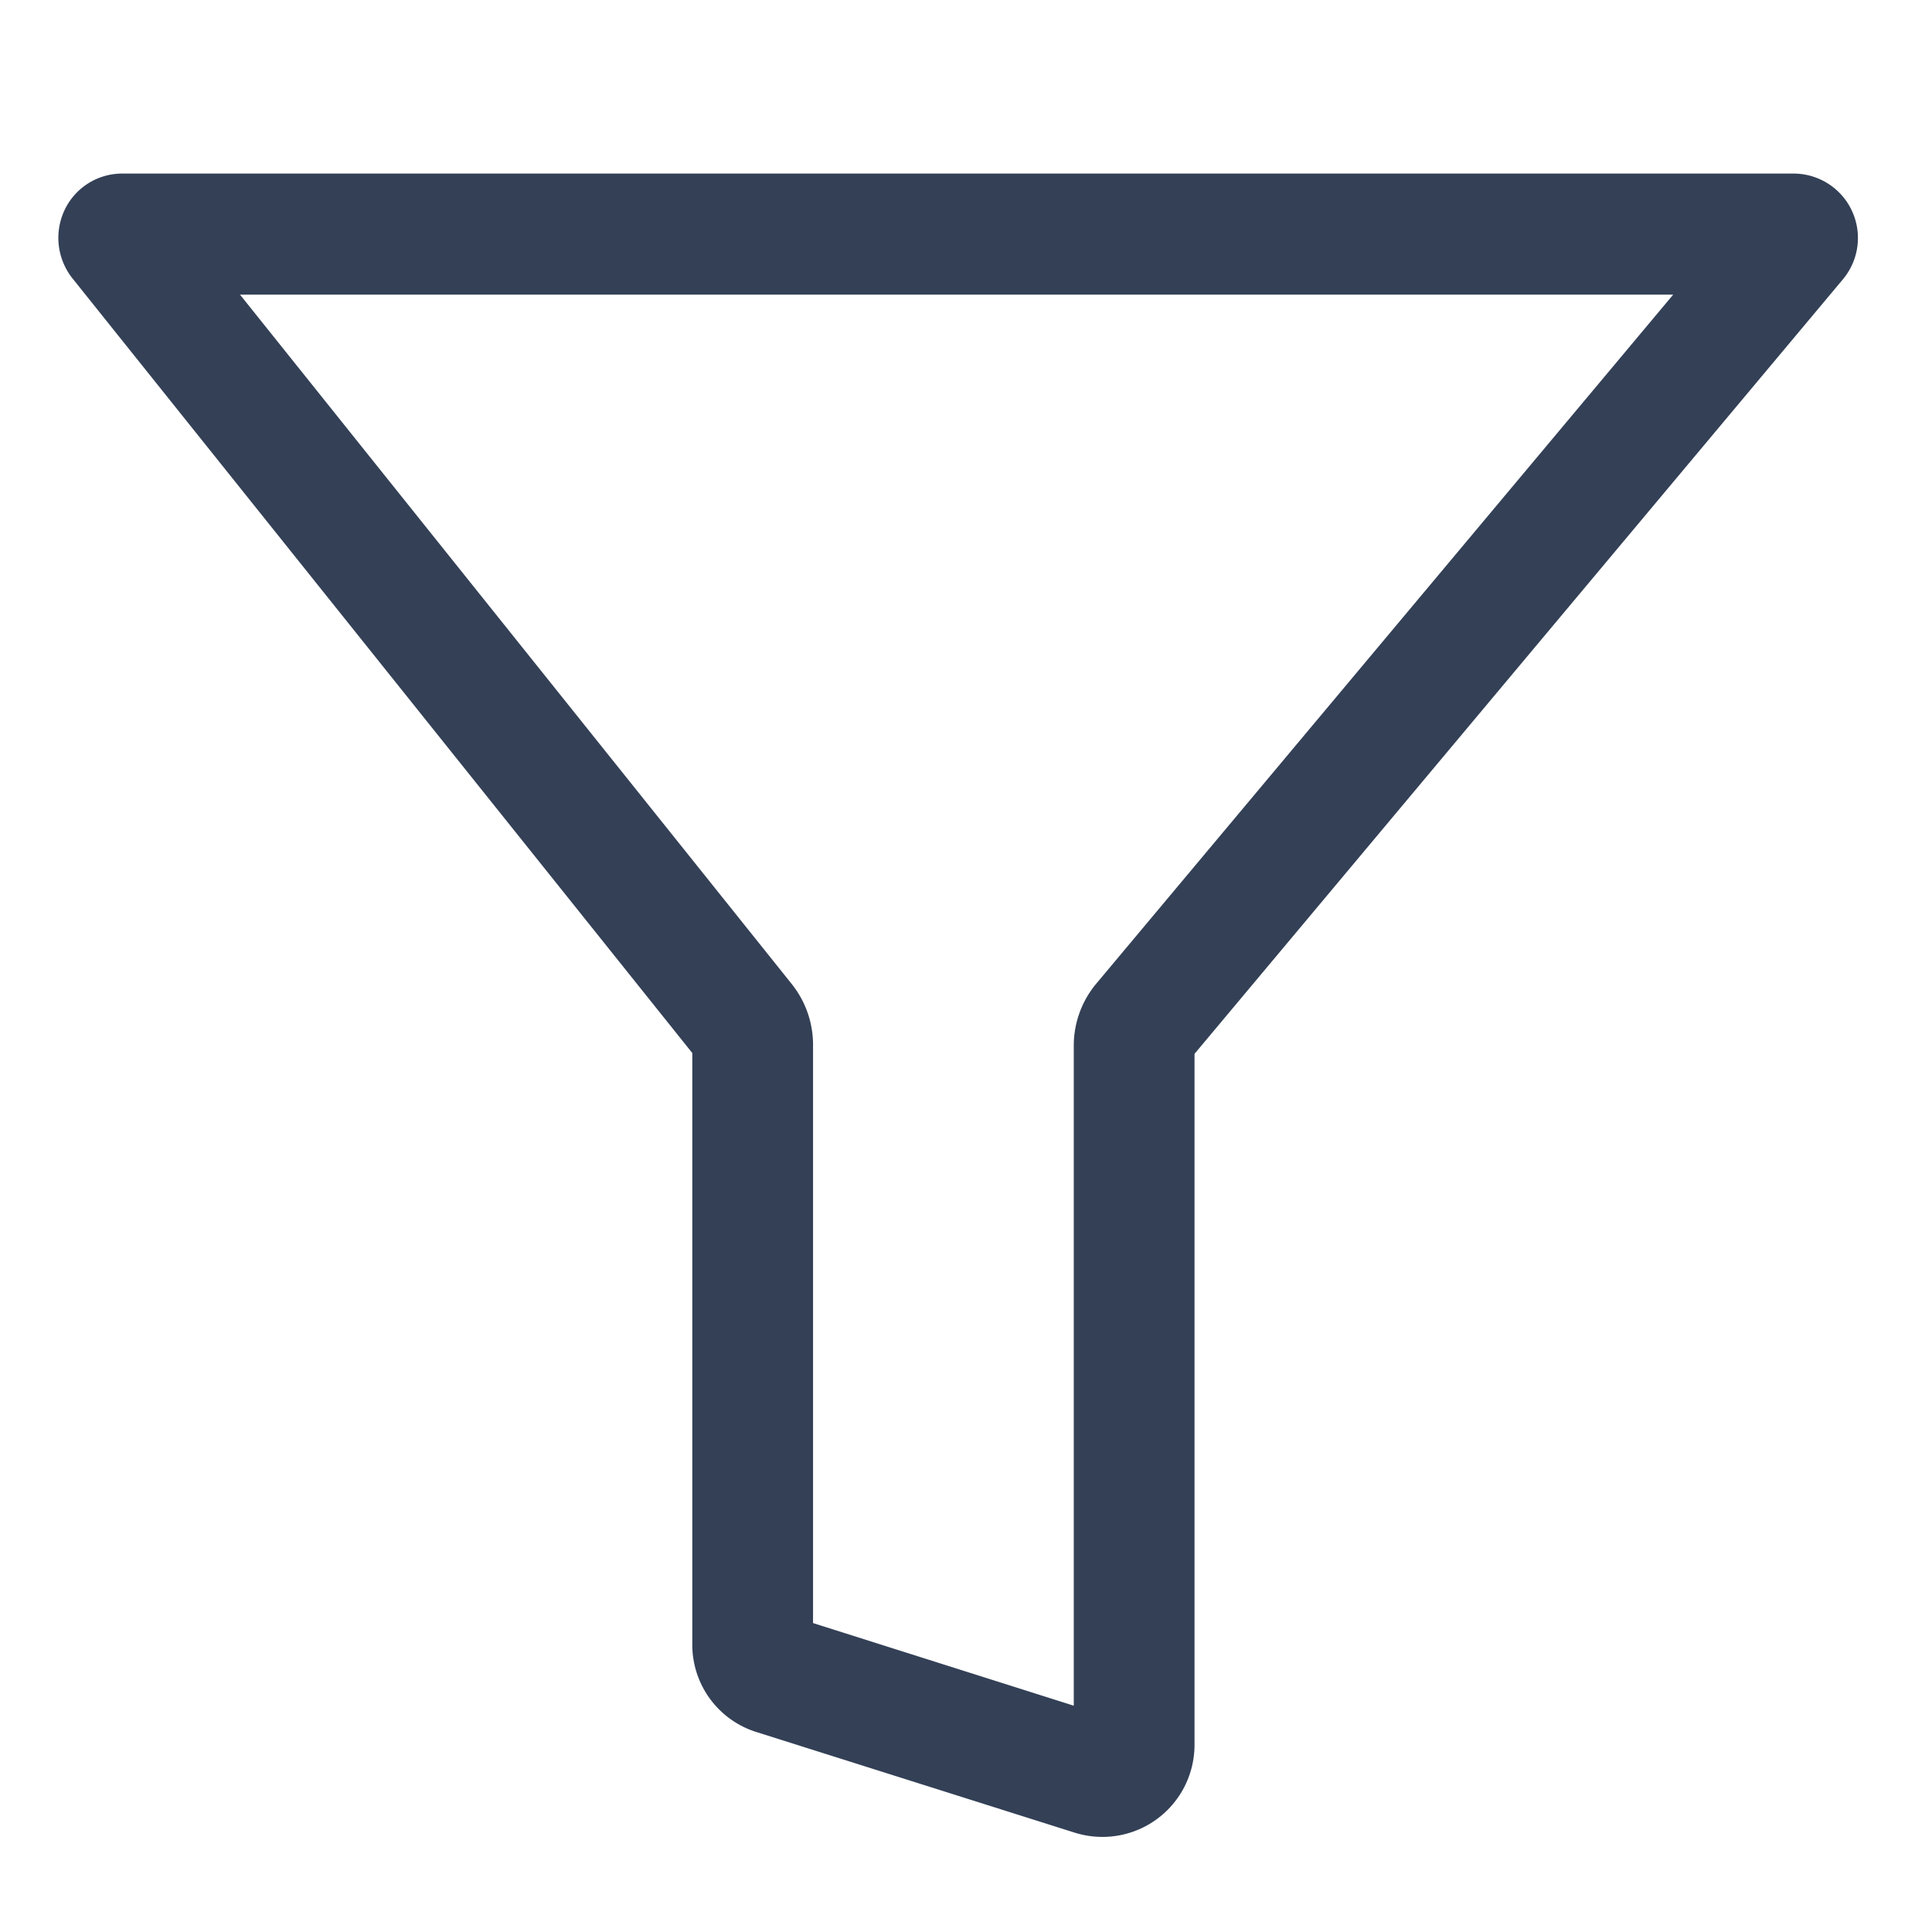 <svg xmlns="http://www.w3.org/2000/svg" viewBox="0 0 192 192"><g data-name="trim area"><path d="M109.56 182.55a9.27 9.27 0 0 1-2.75-.42l-31.63-10a9.09 9.09 0 0 1-6.38-8.71v-58.77l-61.61-77a6.48 6.48 0 0 1-.76-6.8 6.32 6.32 0 0 1 5.73-3.6h166.11a6.4 6.4 0 0 1 4.9 10.48l-64.46 77v68.68a9.15 9.15 0 0 1-9.15 9.14ZM80.8 161.3l25.91 8.21v-65.65a9.62 9.62 0 0 1 2.29-6.17l57.28-68.41H23.85L78.69 97.8a9.68 9.68 0 0 1 2.11 6Z" style="fill:#334056"/><path style="fill:none" d="M.02-.03h192v192H.02z"/></g></svg>